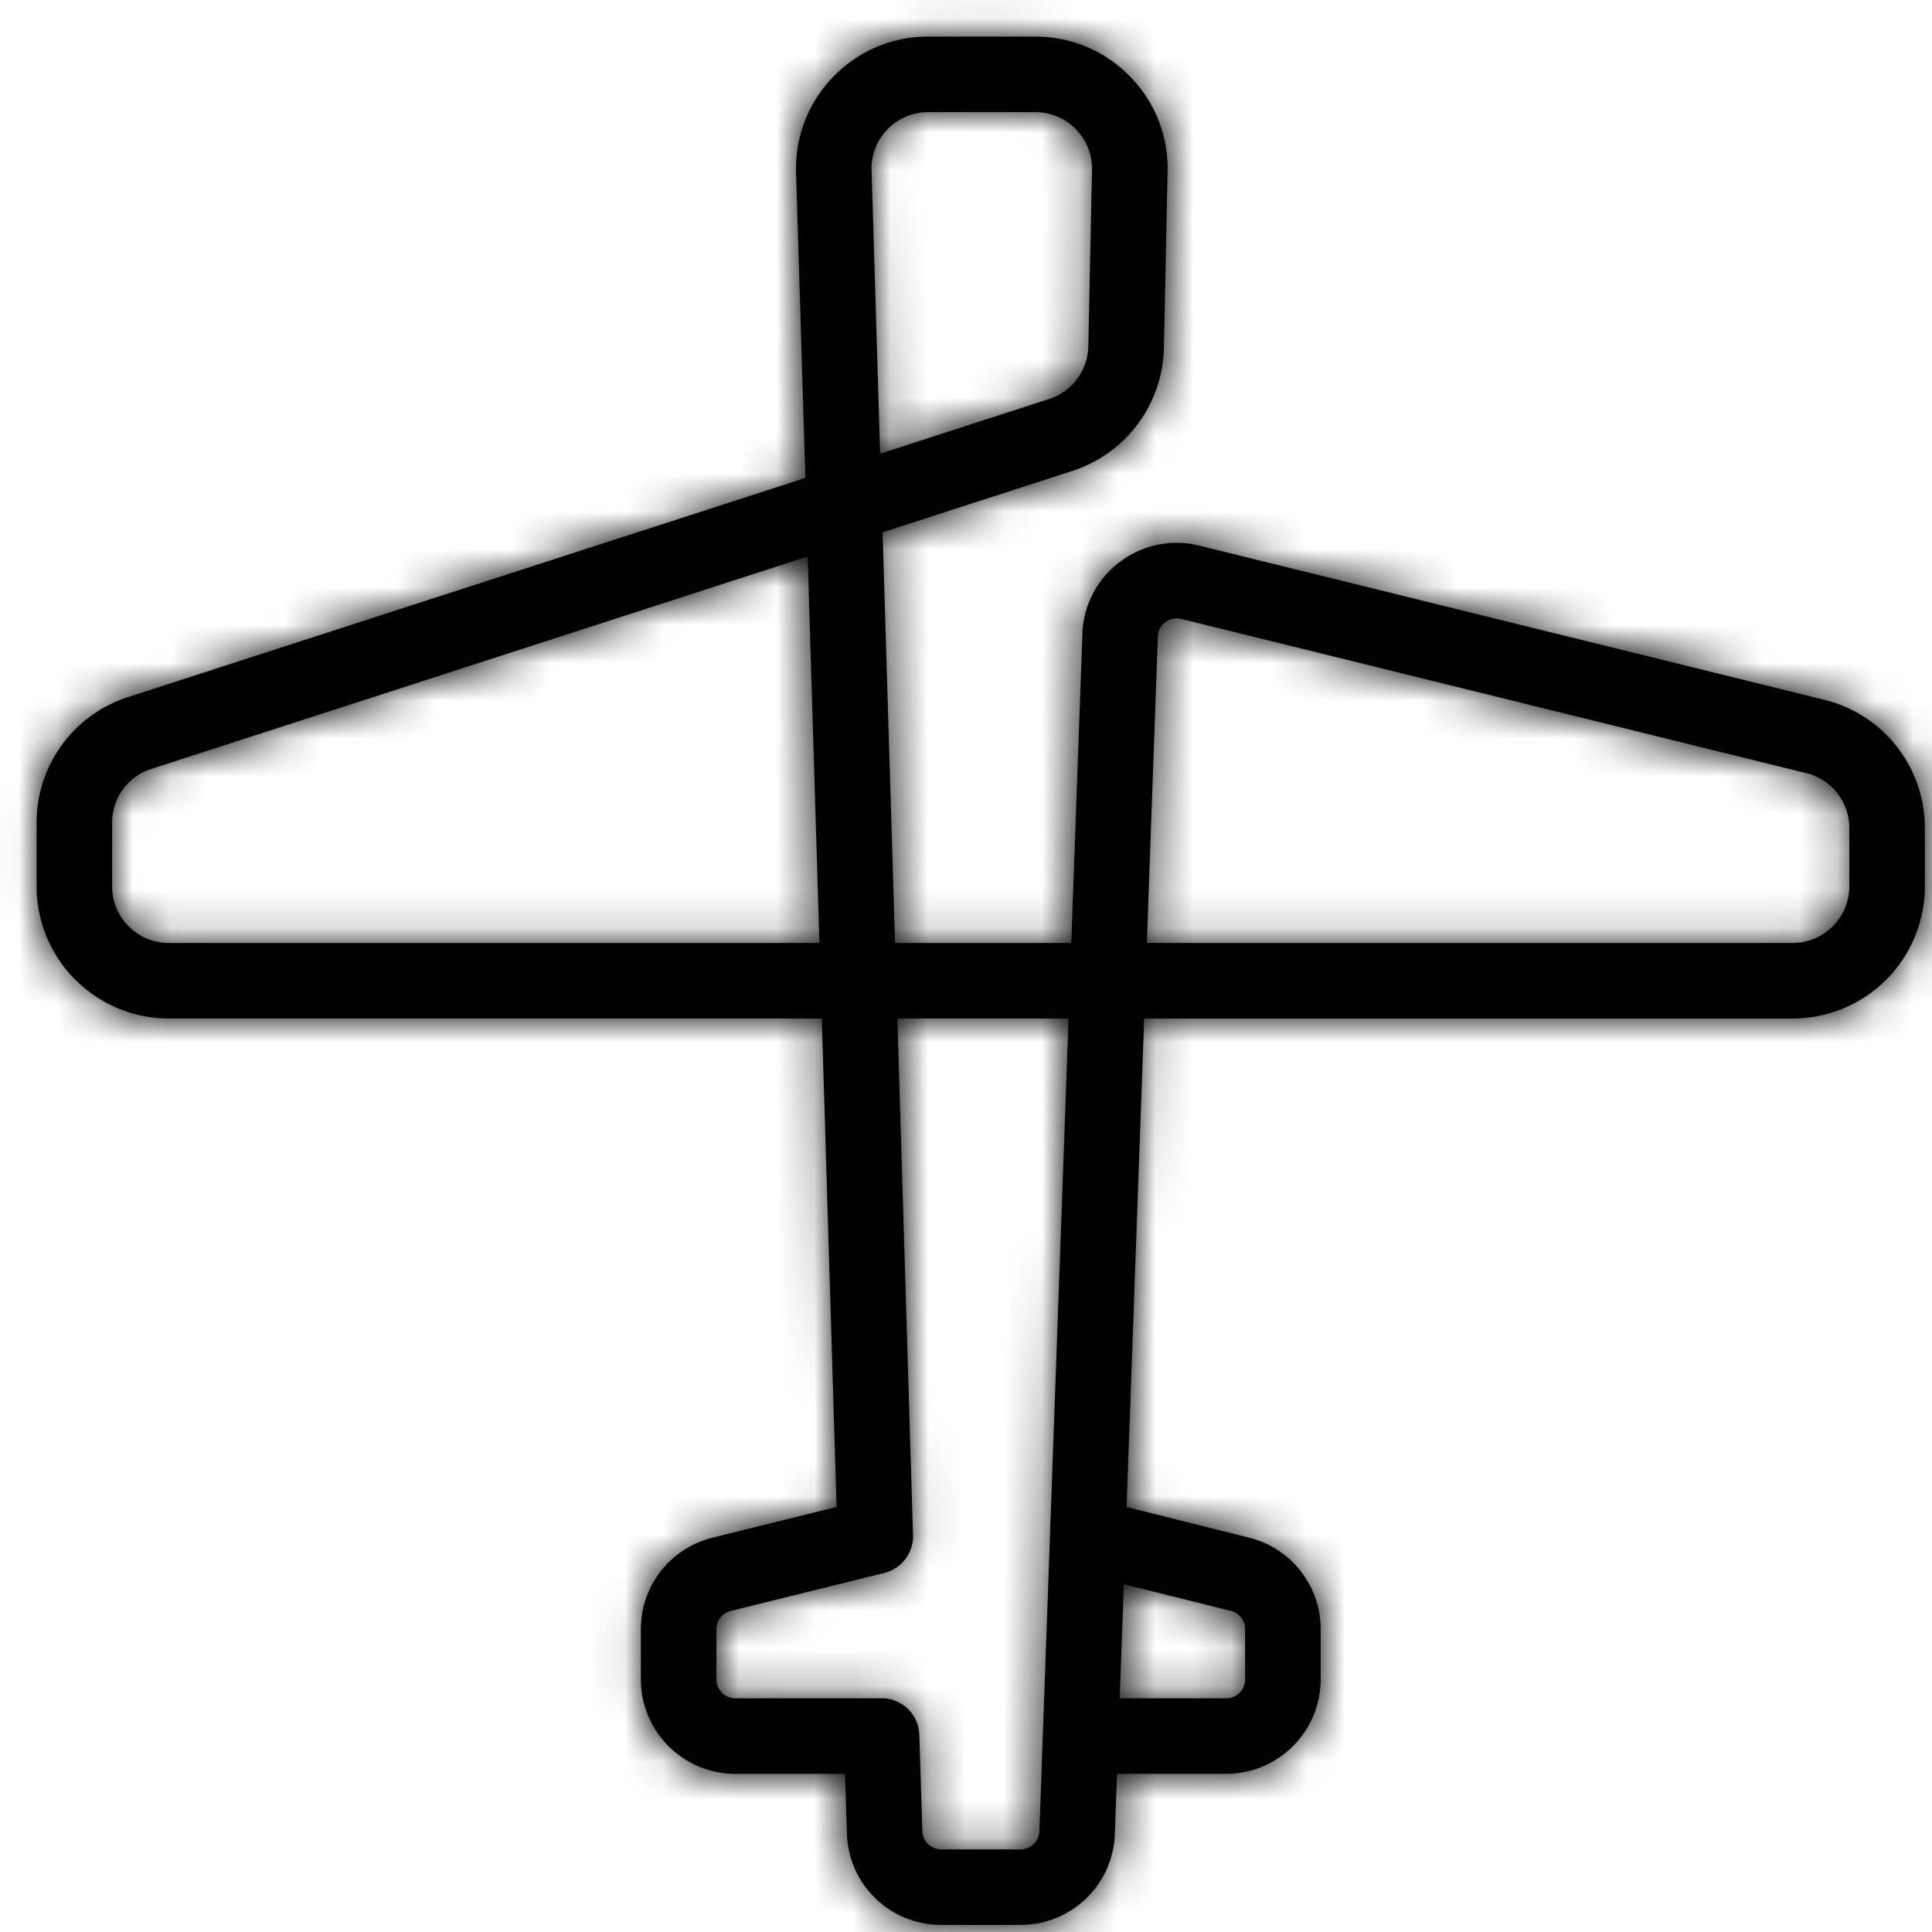 <svg viewBox="0 0 51 51" xmlns="http://www.w3.org/2000/svg" xmlns:xlink="http://www.w3.org/1999/xlink">
  <defs>
    <path d="M39.486 56.825l-.057 1.585a2.483 2.483 0 0 1-2.49 2.402h-2.093a2.481 2.481 0 0 1-2.49-2.413l-.05-1.574h-2.897a2.495 2.495 0 0 1-2.492-2.493V53.01c0-1.149.779-2.143 1.893-2.42l3.274-.81-.391-12.894H14.455a3.493 3.493 0 0 1-3.489-3.49v-1.675c0-1.519.97-2.853 2.415-3.32l17.879-5.785-.245-8.055a3.463 3.463 0 0 1 .983-2.536 3.462 3.462 0 0 1 2.505-1.059h2.83c.945 0 1.83.373 2.492 1.048a3.46 3.46 0 0 1 .996 2.514l-.097 4.655a3.49 3.49 0 0 1-2.414 3.247l-5.012 1.622.329 10.84h4.652l.293-8.137c.015-.746.37-1.448.975-1.91a2.478 2.478 0 0 1 2.113-.442l16.498 4.07a3.482 3.482 0 0 1 2.654 3.387v1.537a3.493 3.493 0 0 1-3.489 3.49h-17.12l-.464 12.895 3.234.808a2.489 2.489 0 0 1 1.889 2.418v1.324a2.495 2.495 0 0 1-2.493 2.493h-2.883zm.072-1.994h2.811a.5.5 0 0 0 .499-.499v-1.324a.498.498 0 0 0-.378-.484l-2.824-.705-.108 3.012zm-1.84-4.288v-.048l.49-13.609h-4.52l.413 13.621a.99.99 0 0 1-.137.551.994.994 0 0 1-.62.463l-4.055 1.005a.497.497 0 0 0-.378.484v1.322a.5.5 0 0 0 .498.499h3.805a1.015 1.015 0 0 1 .026 0 .994.994 0 0 1 1.028.965l.08 2.54c.008.27.227.482.498.482h2.093c.27 0 .488-.21.498-.48l.28-7.795zM34.502 12.96c-.408 0-.79.162-1.074.454a1.486 1.486 0 0 0-.421 1.087l.227 7.475 4.46-1.443a1.497 1.497 0 0 0 1.035-1.392l.097-4.654a1.484 1.484 0 0 0-.427-1.078 1.484 1.484 0 0 0-1.068-.449h-2.83zm-3.18 11.73l-17.328 5.608c-.619.2-1.035.772-1.035 1.423v1.676c0 .824.67 1.495 1.495 1.495h17.177l-.31-10.201zm8.952 10.202h17.048c.825 0 1.495-.67 1.495-1.495V31.86c0-.69-.467-1.287-1.137-1.452l-16.499-4.07a.488.488 0 0 0-.422.089.489.489 0 0 0-.195.385l-.29 8.08z" id="a"/>
  </defs>
  <g transform="translate(-10 -10)" fill="none" fill-rule="evenodd">
    <mask id="b" fill="#fff">
      <use xlink:href="#a"/>
    </mask>
    <use fill="#000" xlink:href="#a"/>
    <g mask="url(#b)" fill="#000">
      <path d="M0 0h72.125v72.125H0z"/>
    </g>
  </g>
</svg>
